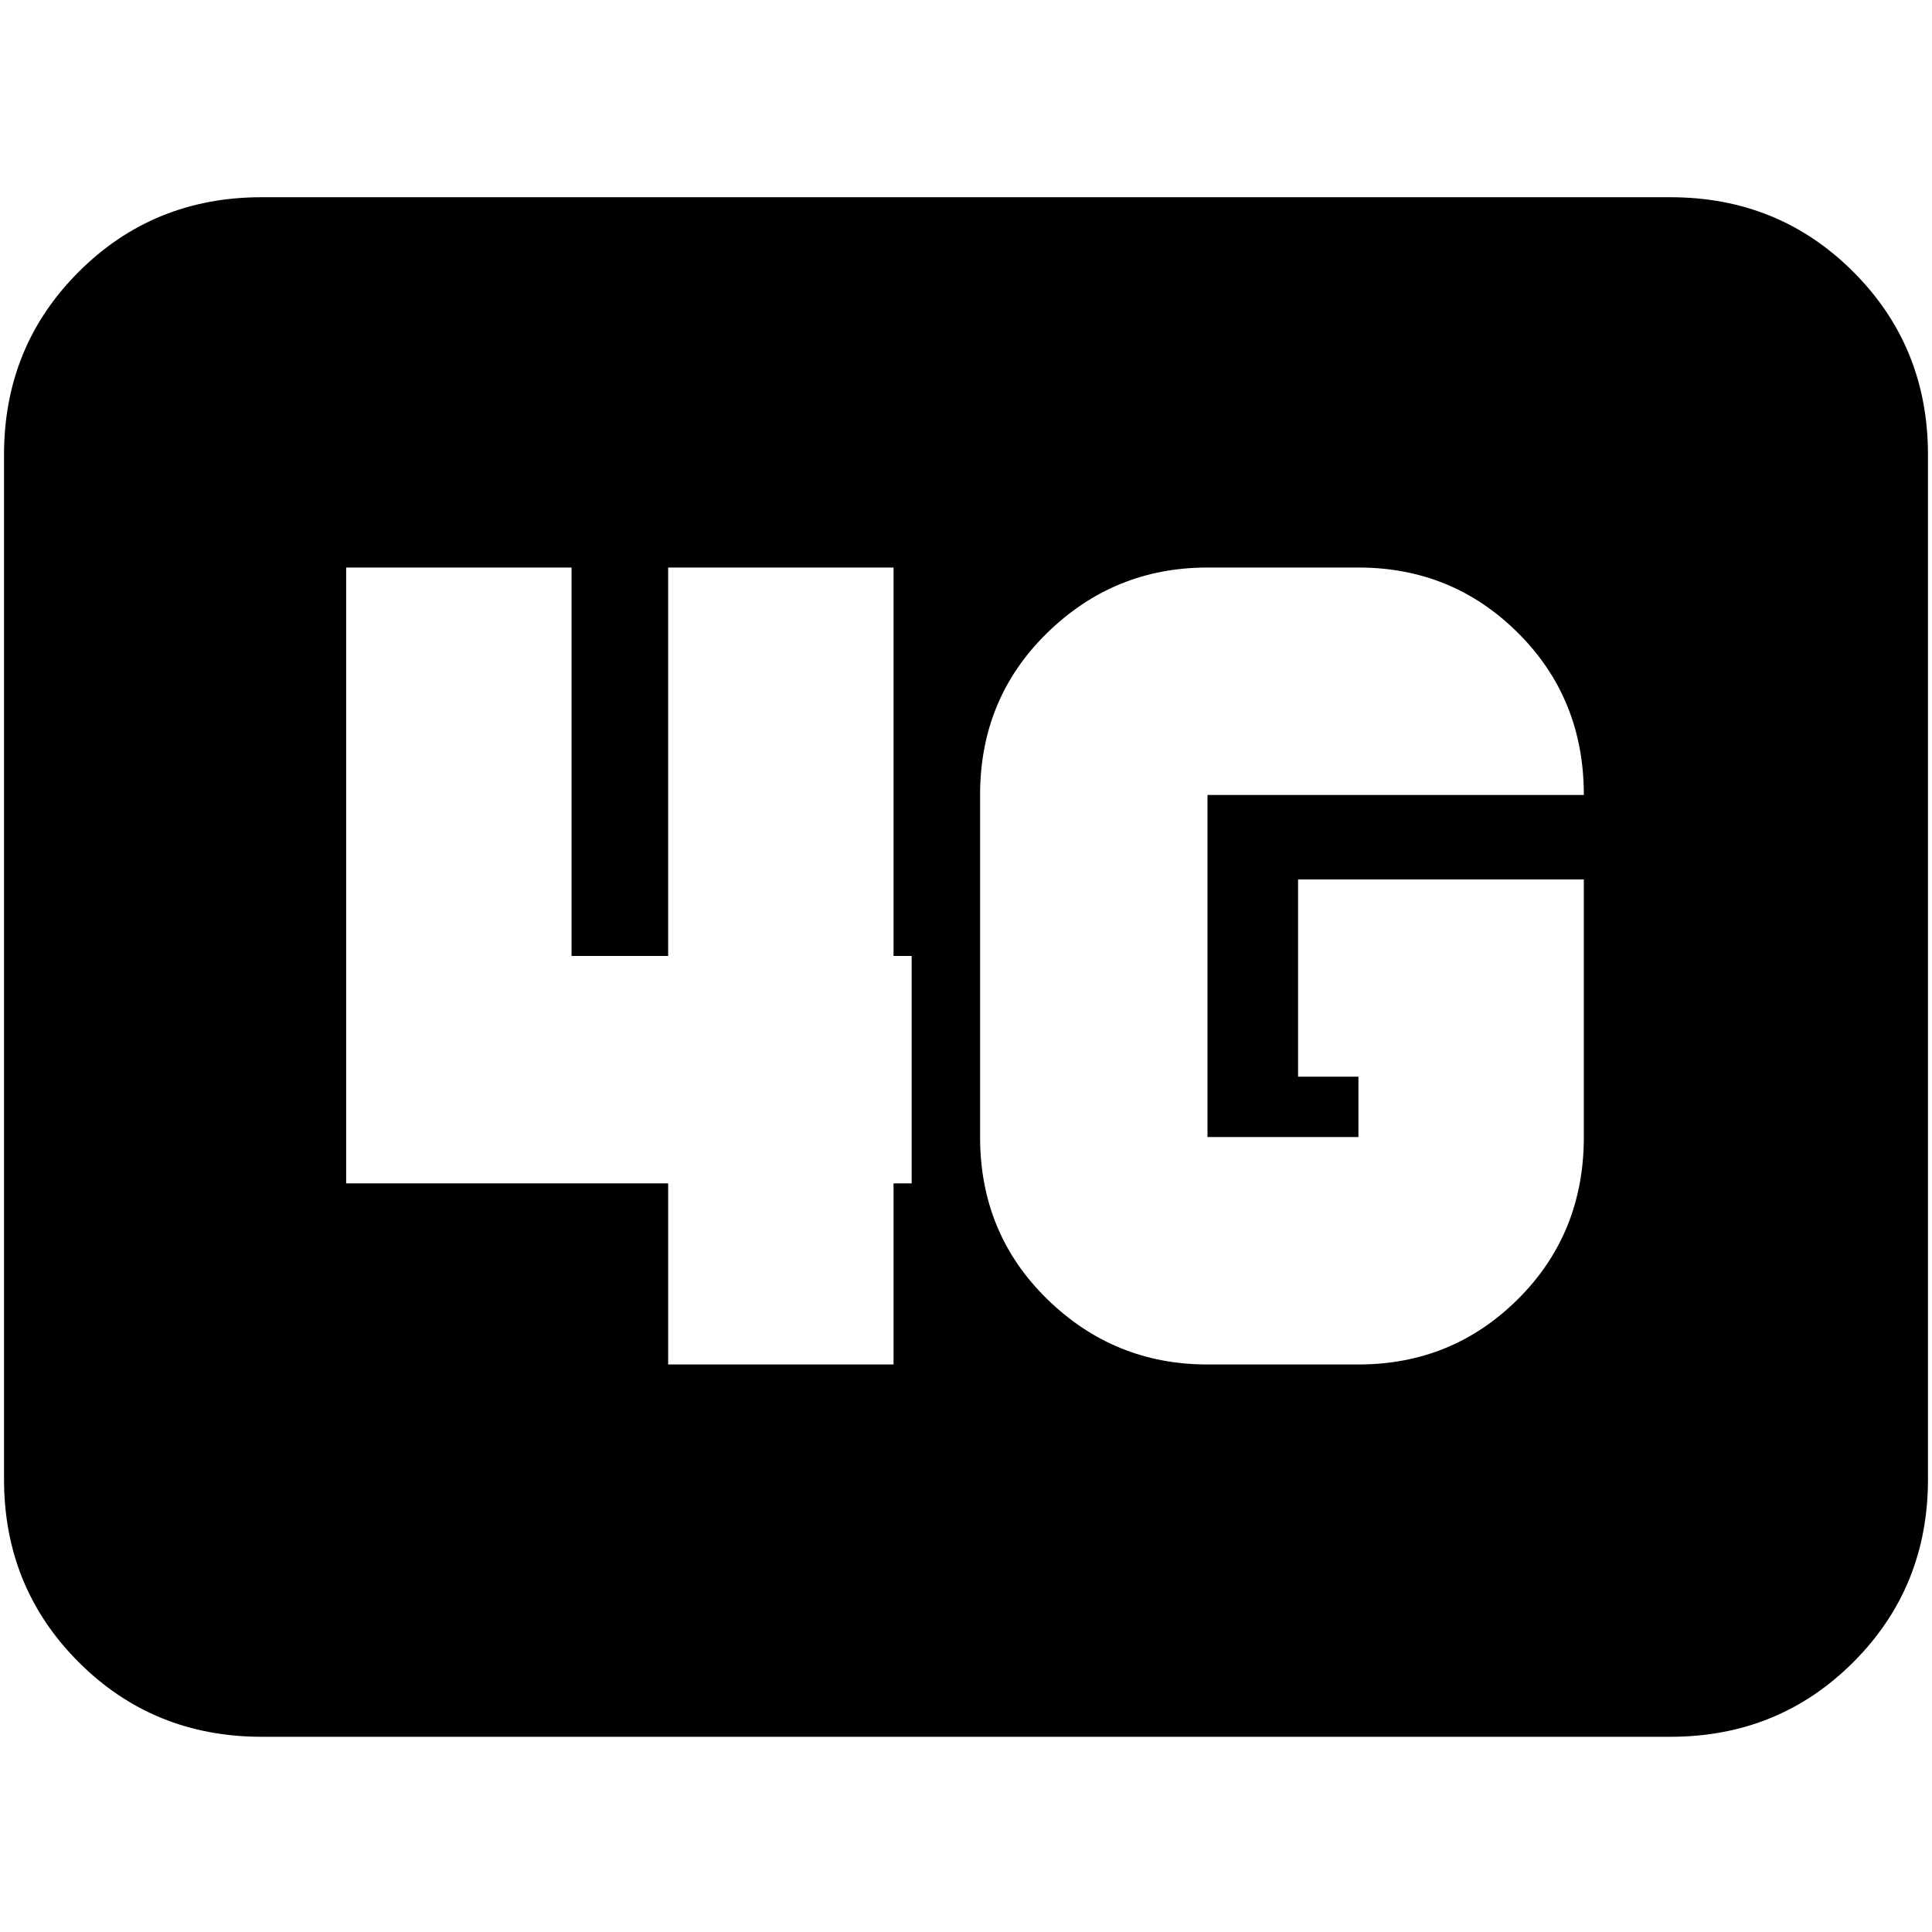 <svg xmlns="http://www.w3.org/2000/svg" height="20" viewBox="0 -960 960 960" width="20"><path d="M130-97q-53.82 0-90.91-37.09Q2-171.18 2-225v-509q0-53.83 37.09-90.91Q76.18-862 130-862h700q53.83 0 90.91 37.09Q958-787.83 958-734v509q0 53.82-37.09 90.91Q883.83-97 830-97H130Zm657-426H645v98h30v30h-75v-170h187q0-47.89-32.65-80.44Q721.7-678 675-678h-75q-46.49 0-79.74 32.56Q487-612.89 487-565v170q0 47.89 33.26 80.44Q553.51-282 600-282h75q46.7 0 79.35-32.56Q787-347.11 787-395v-128ZM332-282h112v-90h9v-113h-9v-193H332v193h-48v-193H172v306h160v90Z"/></svg>